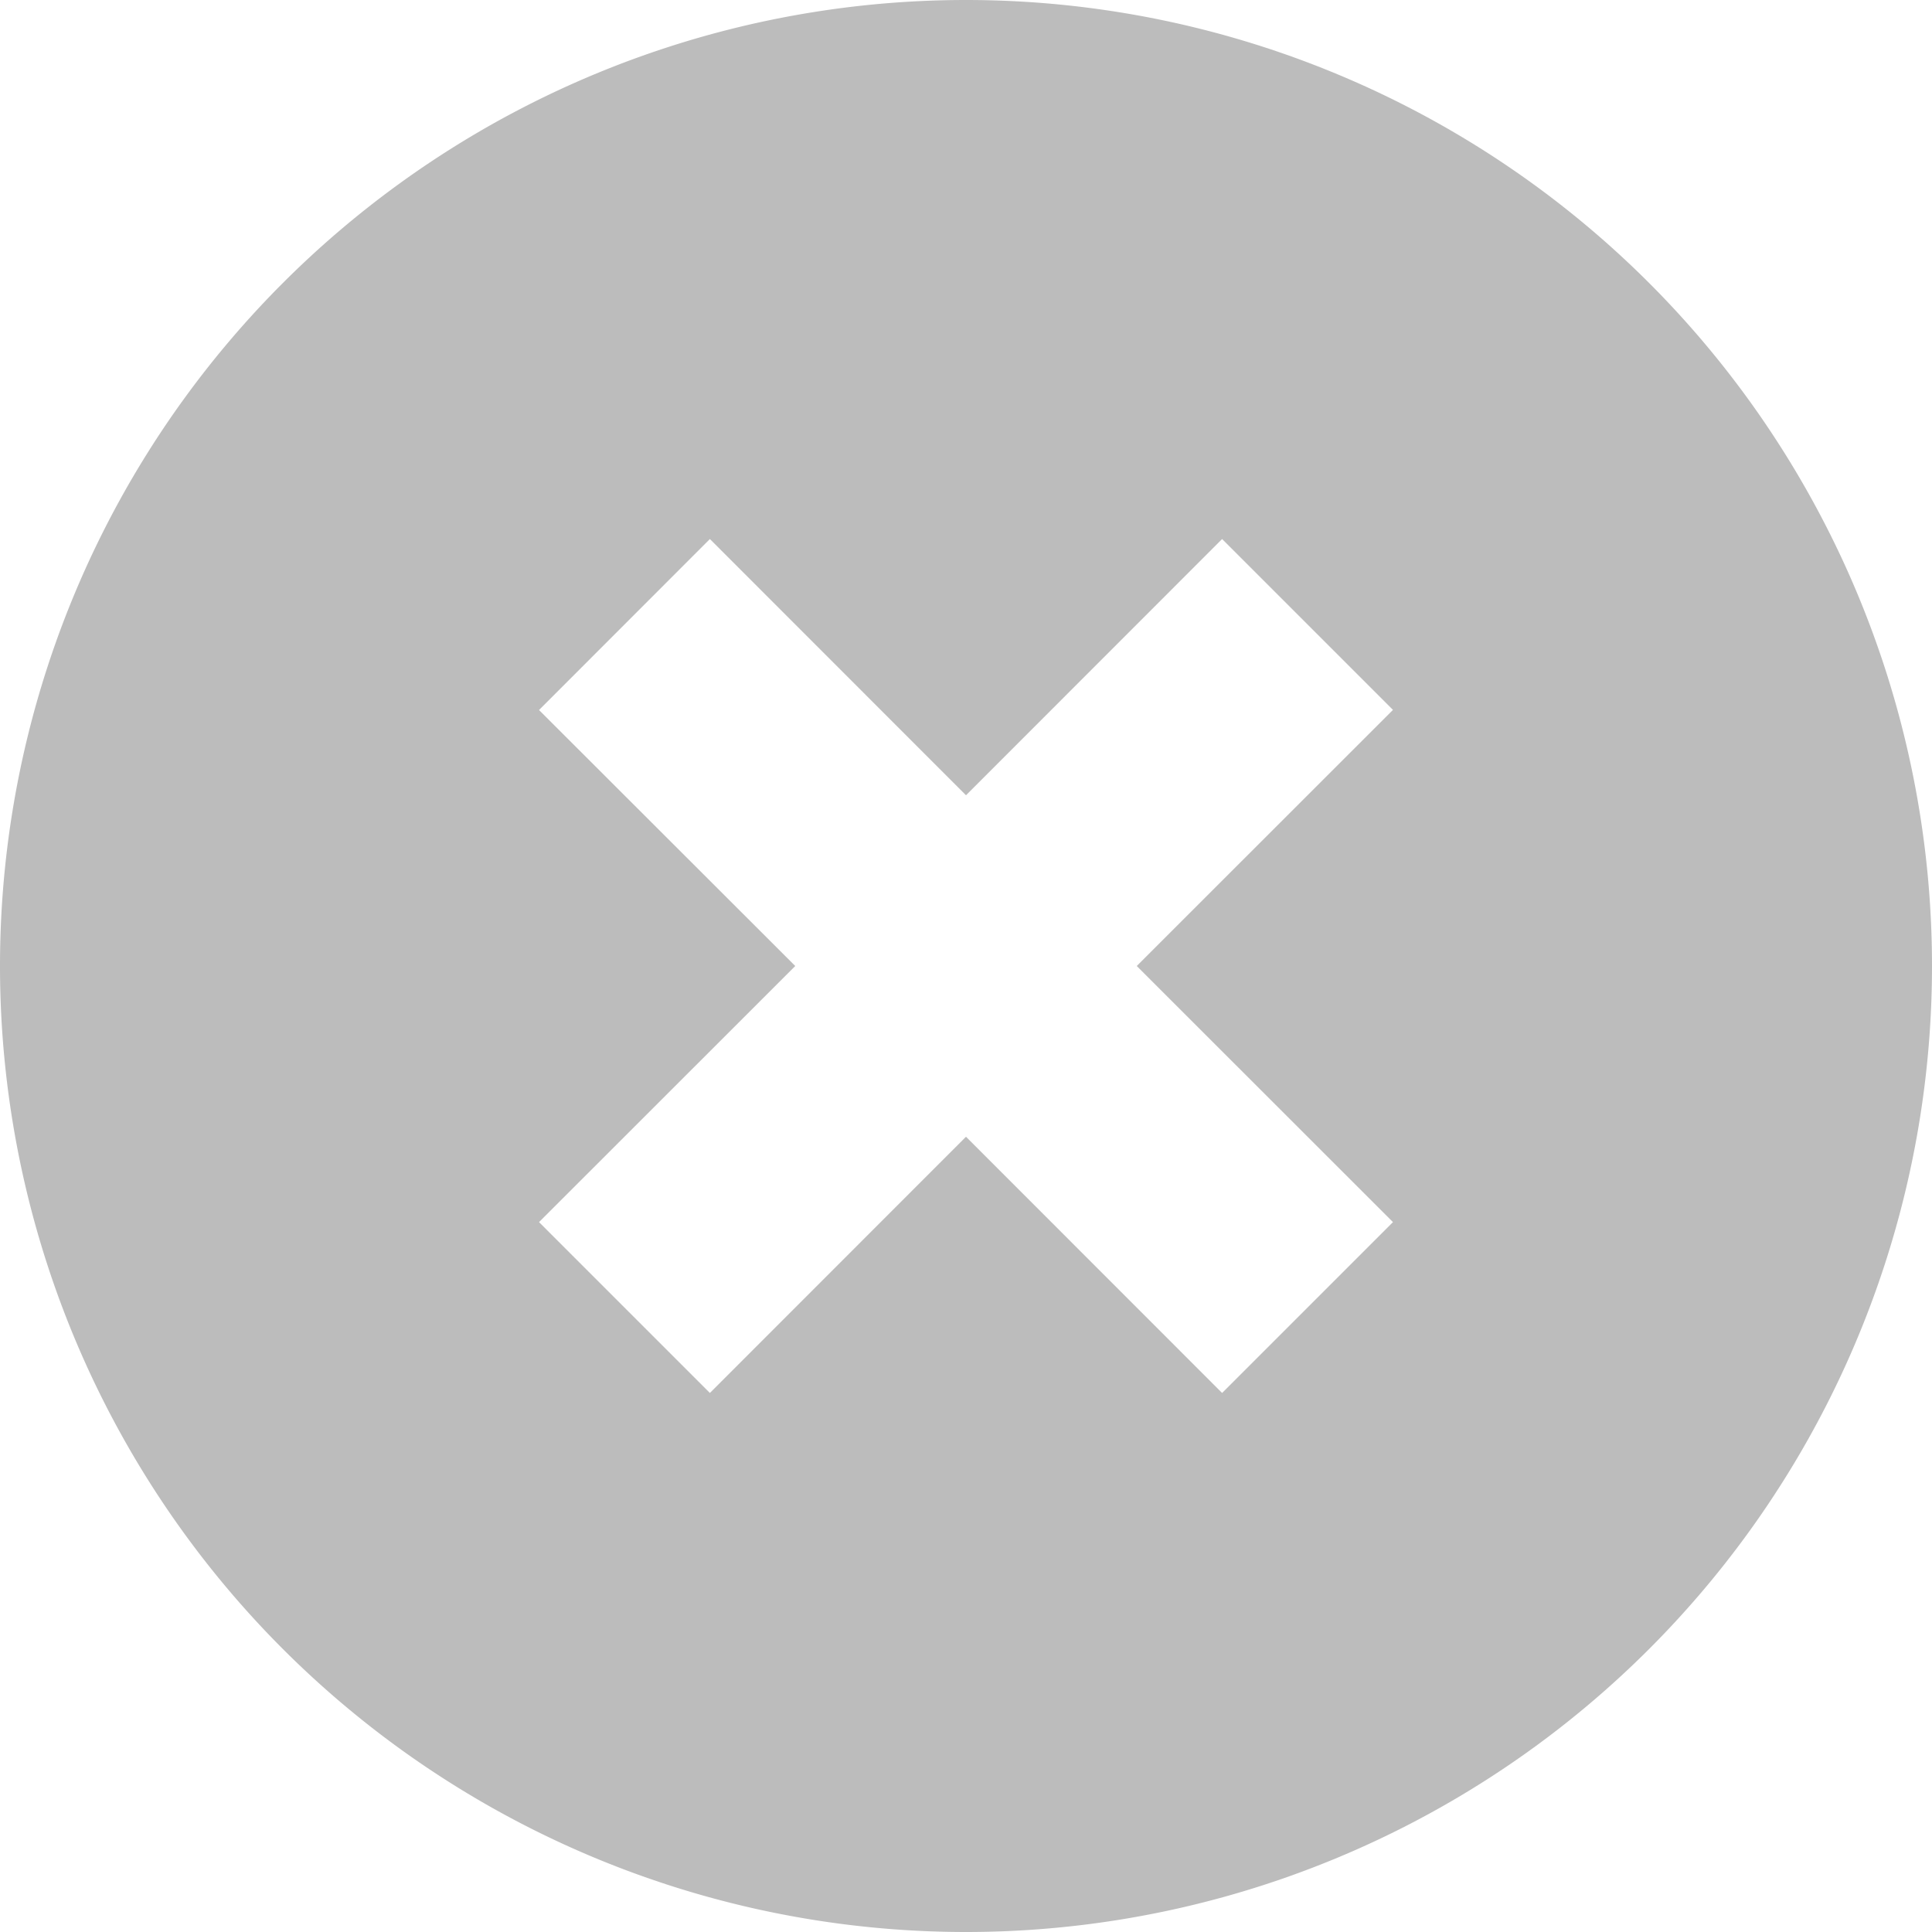 <svg xmlns="http://www.w3.org/2000/svg" width="16" height="16"><path fill="#BCBCBC" fill-rule="evenodd" d="m9.414 8 2.122-2.121-1.415-1.415L8 6.586 5.879 4.464 4.464 5.88 6.586 8l-2.122 2.121 1.415 1.415L8 9.414l2.121 2.122 1.415-1.415L9.414 8zM8 16A8 8 0 1 0 8 0a8 8 0 0 0 0 16z"/></svg>